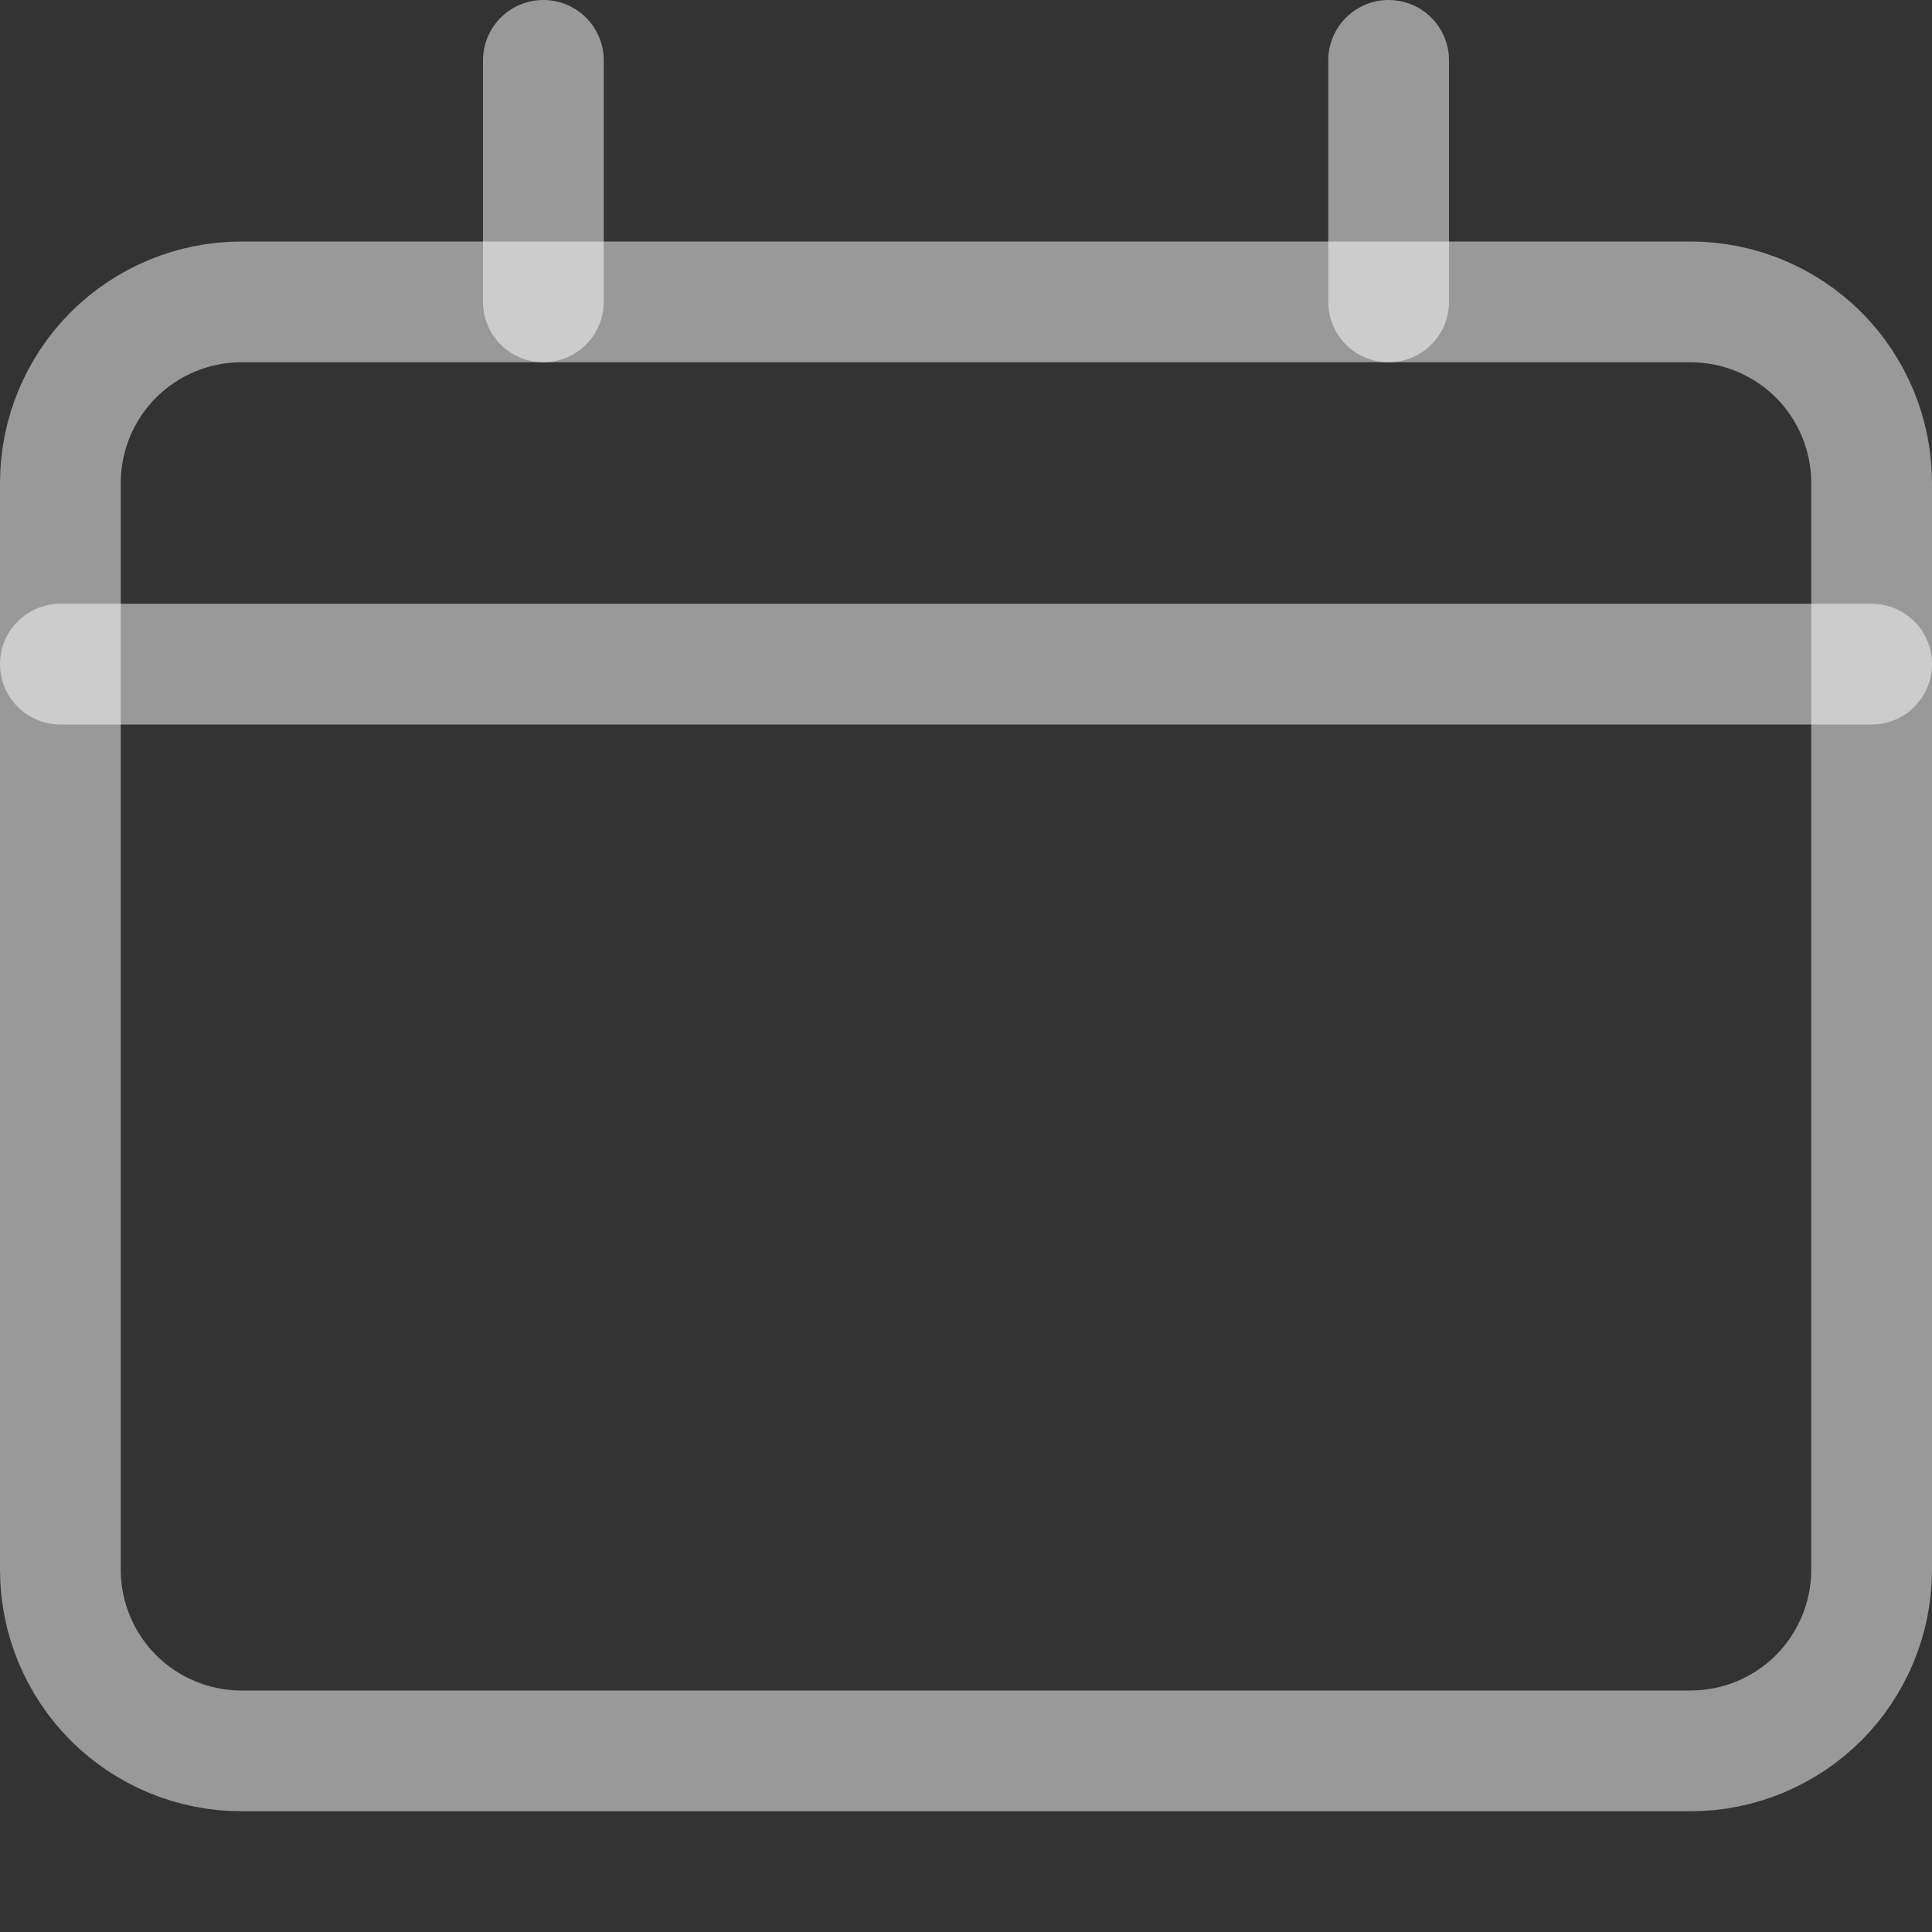 <svg width="16" height="16" viewBox="0 0 16 16" fill="none" xmlns="http://www.w3.org/2000/svg">
<rect x="0" y="0" width="16" height="16" fill="#333333" stroke="none"/>
<path d="M0.5 5.5H15.5" stroke="white" stroke-opacity="0.5" stroke-linecap="round" stroke-linejoin="round"/>
<path d="M14 2.5H2C1.602 2.5 1.221 2.658 0.939 2.939C0.658 3.221 0.5 3.602 0.5 4V13C0.5 13.398 0.658 13.779 0.939 14.061C1.221 14.342 1.602 14.5 2 14.5H14C14.398 14.5 14.779 14.342 15.061 14.061C15.342 13.779 15.5 13.398 15.5 13V4C15.5 3.602 15.342 3.221 15.061 2.939C14.779 2.658 14.398 2.5 14 2.5V2.5Z" stroke="white" stroke-opacity="0.5" stroke-linecap="round" stroke-linejoin="round"/>
<path d="M4.5 0.5V2.5" stroke="white" stroke-opacity="0.5" stroke-linecap="round" stroke-linejoin="round"/>
<path d="M11.5 0.5V2.5" stroke="white" stroke-opacity="0.5" stroke-linecap="round" stroke-linejoin="round"/>
</svg>
